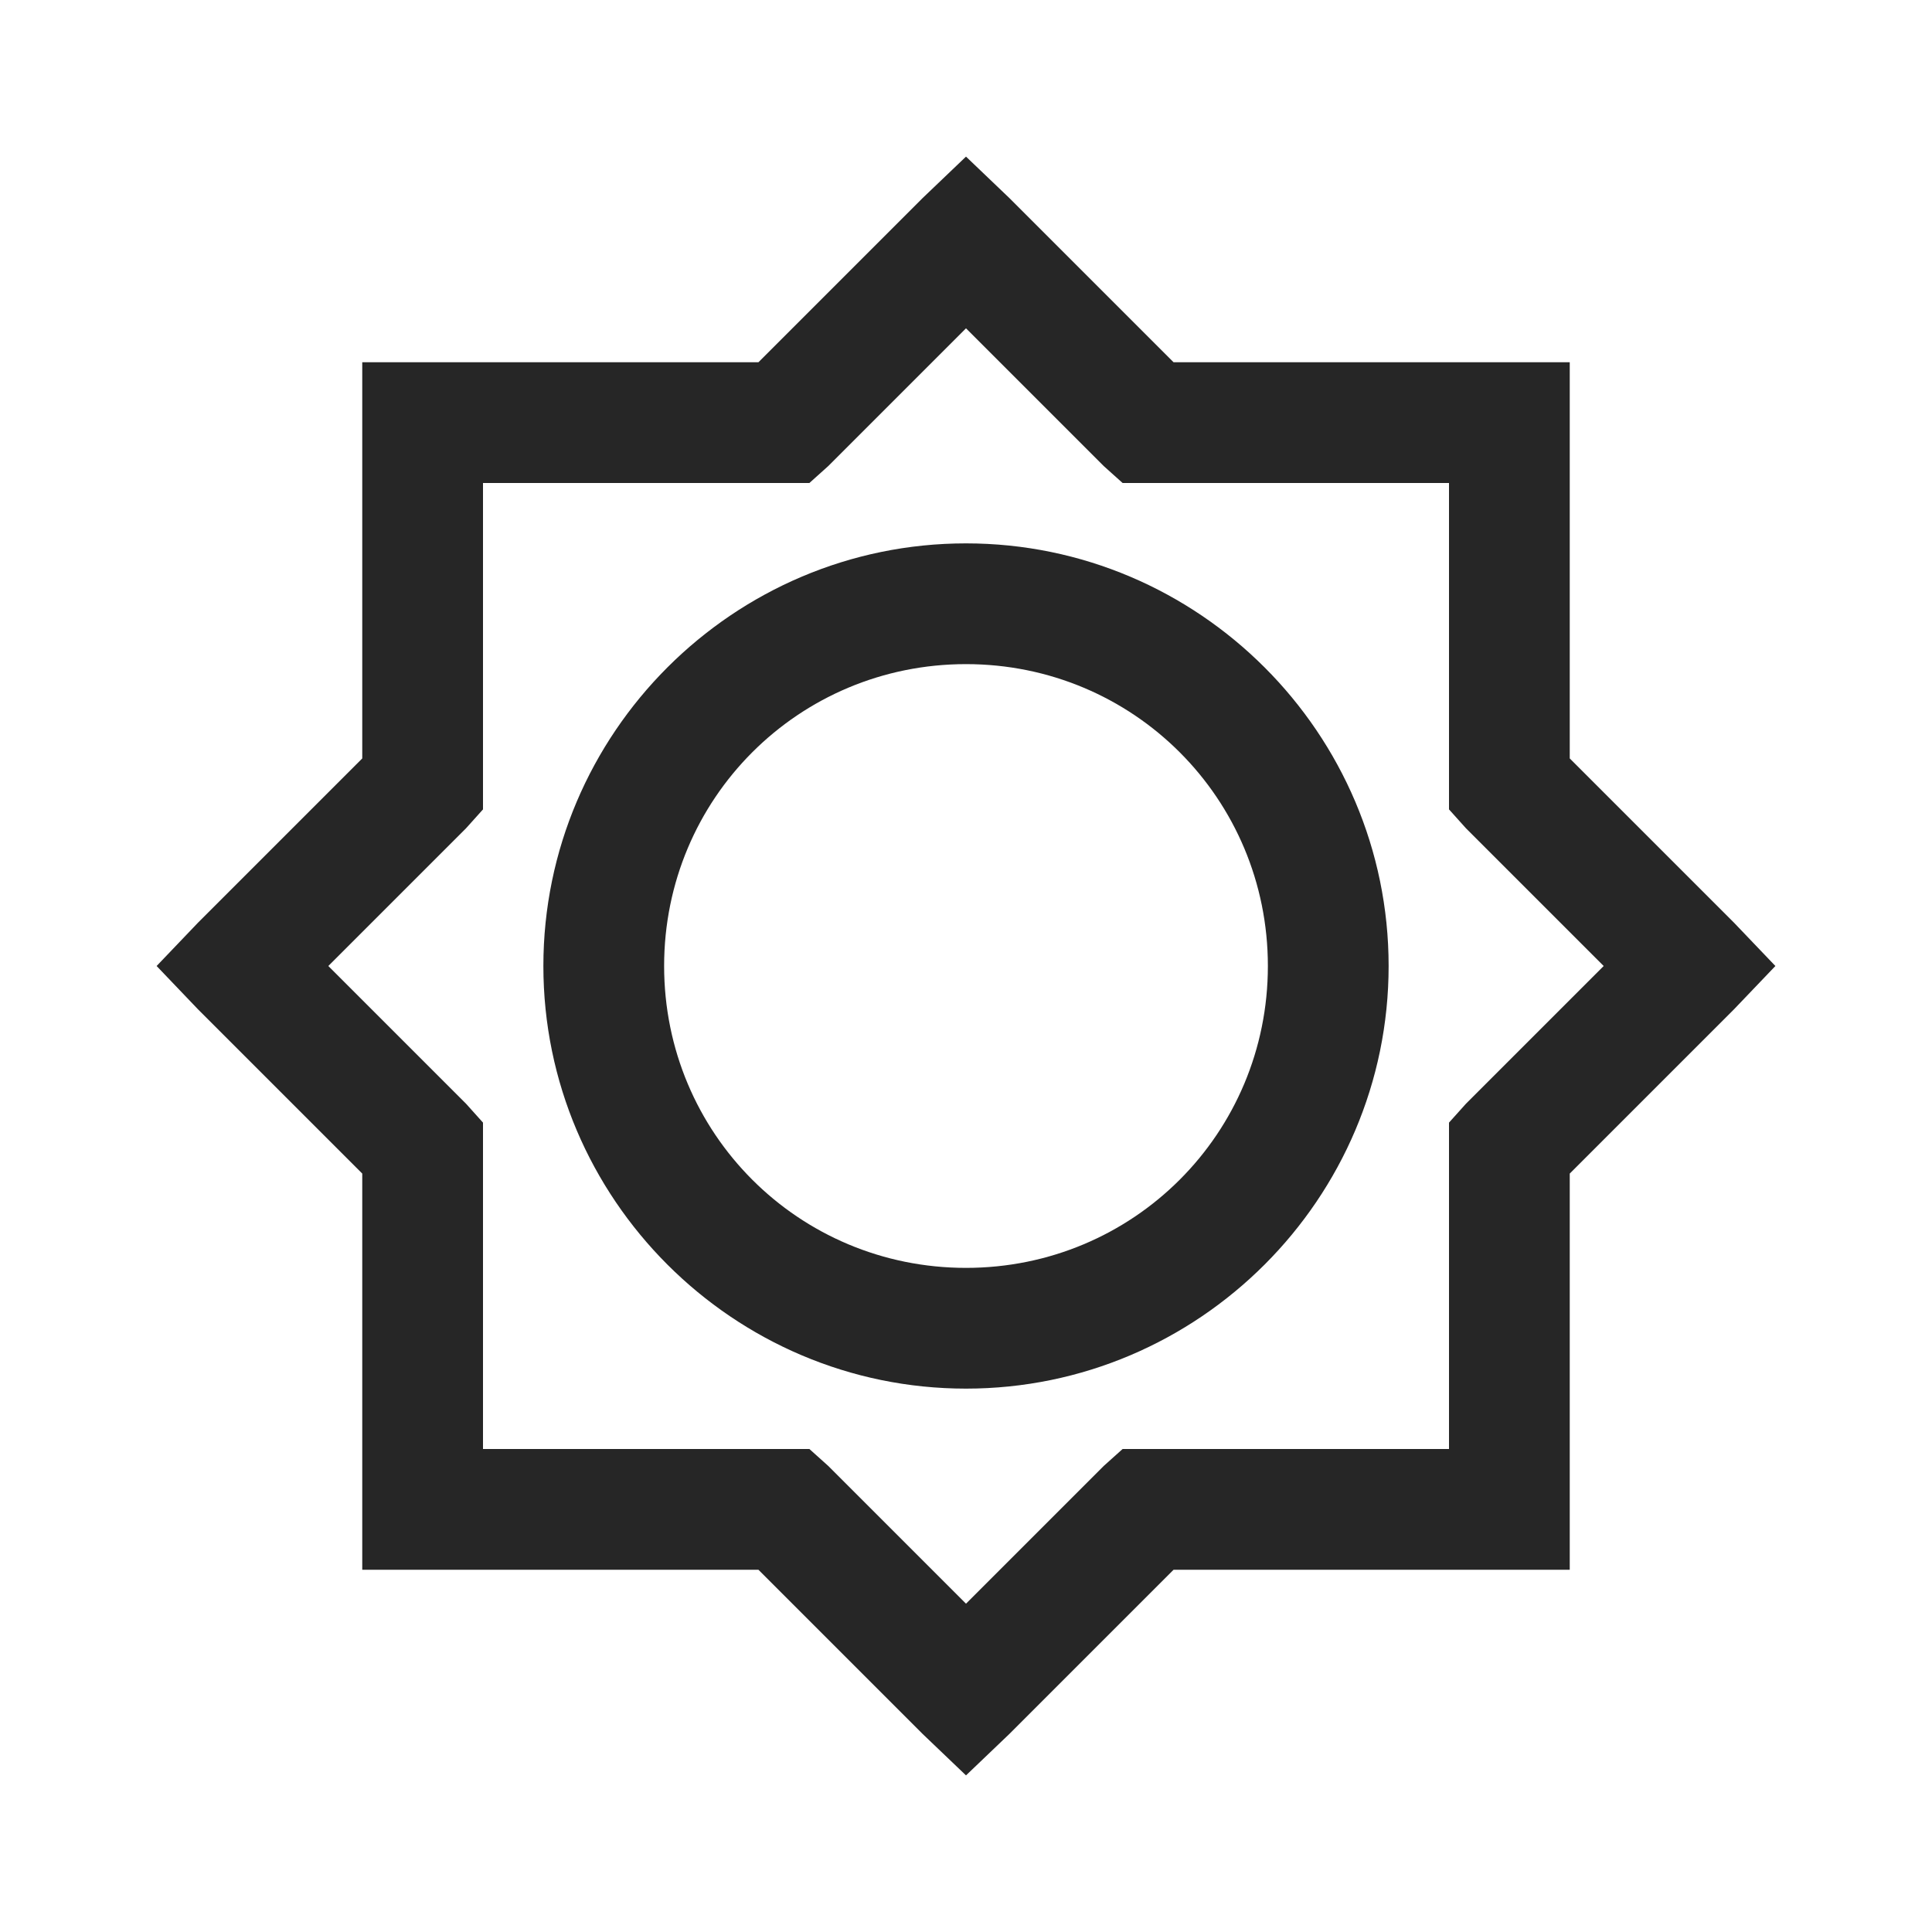 <?xml version="1.0" encoding="UTF-8"?>
<svg xmlns="http://www.w3.org/2000/svg" xmlns:xlink="http://www.w3.org/1999/xlink" viewBox="0 0 32 32" version="1.1" fill="#262626"><g id="surface1" fill="#262626"><path style=" " d="M 16 2.594 L 15.281 3.281 L 12.562 6 L 6 6 L 6 12.562 L 3.281 15.281 L 2.594 16 L 3.281 16.719 L 6 19.438 L 6 26 L 12.562 26 L 15.281 28.719 L 16 29.406 L 16.719 28.719 L 19.438 26 L 26 26 L 26 19.438 L 28.719 16.719 L 29.406 16 L 28.719 15.281 L 26 12.562 L 26 6 L 19.438 6 L 16.719 3.281 Z M 16 5.438 L 18.281 7.719 L 18.594 8 L 24 8 L 24 13.406 L 24.281 13.719 L 26.562 16 L 24.281 18.281 L 24 18.594 L 24 24 L 18.594 24 L 18.281 24.281 L 16 26.562 L 13.719 24.281 L 13.406 24 L 8 24 L 8 18.594 L 7.719 18.281 L 5.438 16 L 7.719 13.719 L 8 13.406 L 8 8 L 13.406 8 L 13.719 7.719 Z M 16 9 C 12.145 9 9 12.145 9 16 C 9 19.855 12.145 23 16 23 C 19.855 23 23 19.855 23 16 C 23 12.145 19.855 9 16 9 Z M 16 11 C 18.773 11 21 13.227 21 16 C 21 18.773 18.773 21 16 21 C 13.227 21 11 18.773 11 16 C 11 13.227 13.227 11 16 11 Z " fill="#262626"/></g></svg>
